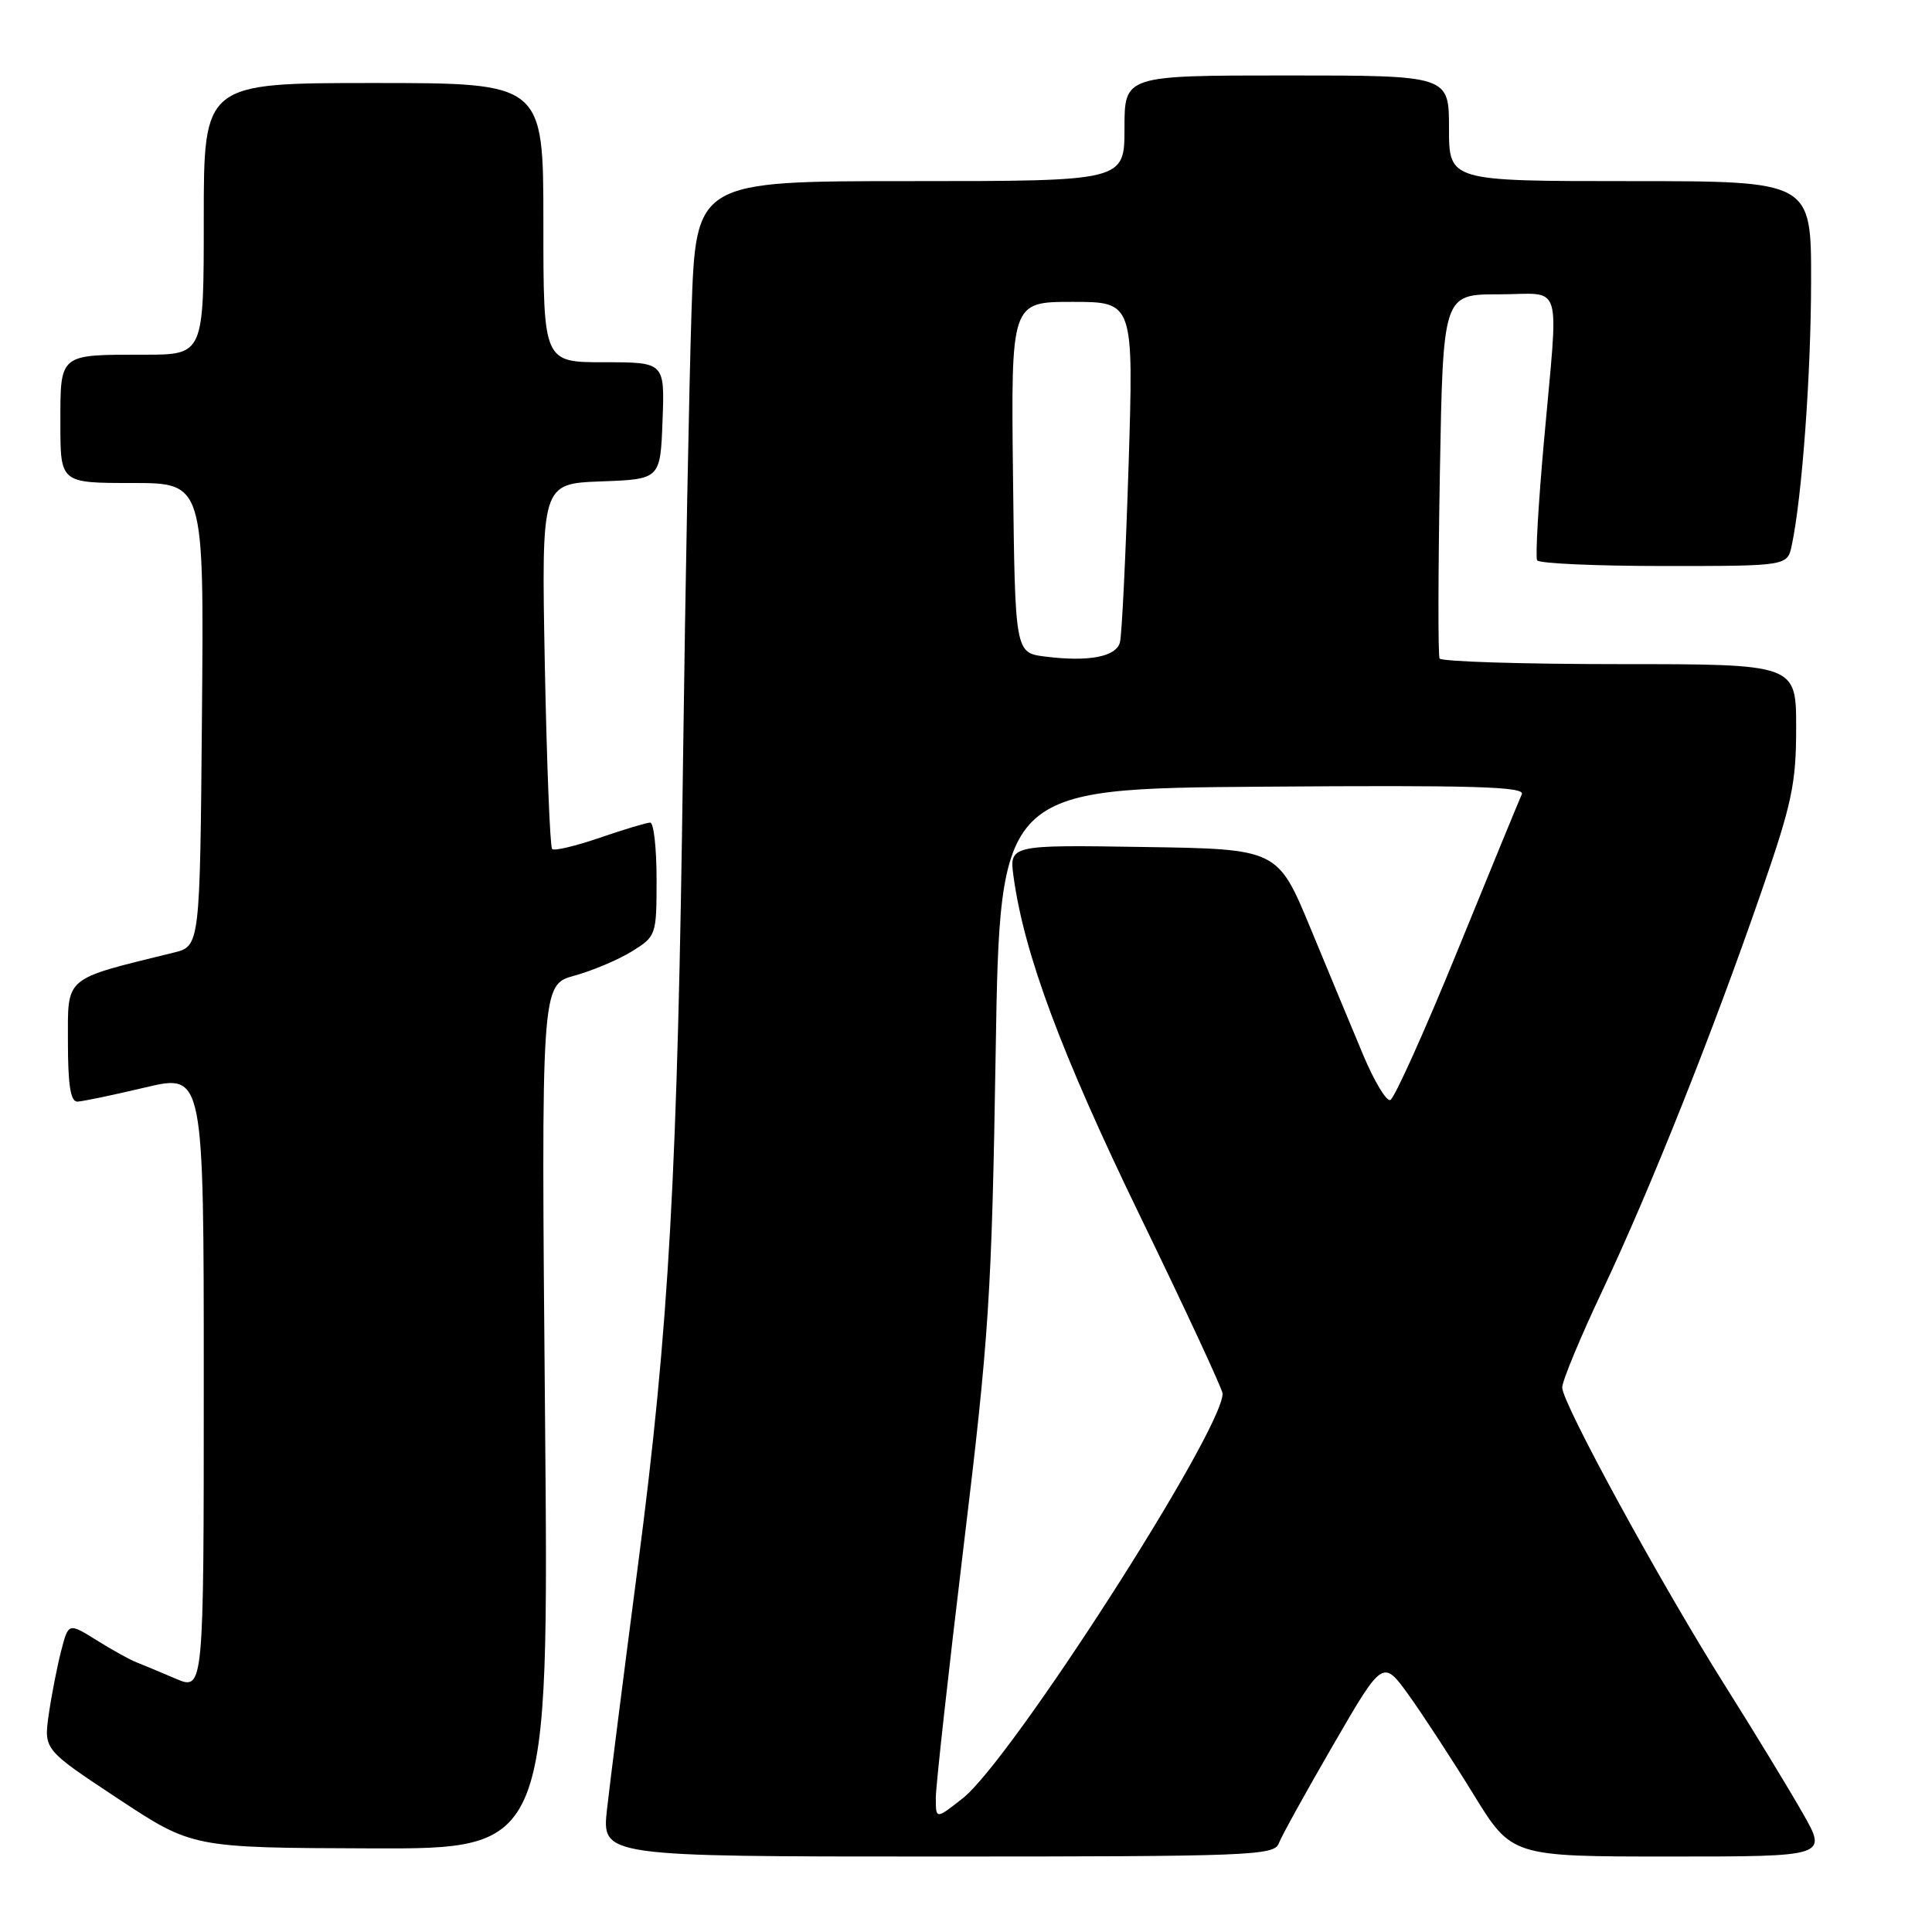 <?xml version="1.0" encoding="UTF-8" standalone="no"?>
<!DOCTYPE svg PUBLIC "-//W3C//DTD SVG 1.1//EN" "http://www.w3.org/Graphics/SVG/1.1/DTD/svg11.dtd" >
<svg xmlns="http://www.w3.org/2000/svg" xmlns:xlink="http://www.w3.org/1999/xlink" version="1.1" viewBox="0 0 256 256">
 <g >
 <path fill="currentColor"
d=" M 169.45 244.25 C 169.81 243.29 173.07 237.40 176.68 231.17 C 183.24 219.85 183.24 219.85 186.71 224.67 C 188.61 227.33 192.45 233.21 195.24 237.75 C 200.31 246.00 200.31 246.00 221.23 246.00 C 242.15 246.00 242.15 246.00 238.87 240.25 C 237.07 237.09 232.48 229.55 228.67 223.50 C 220.08 209.88 207.00 185.93 207.00 183.85 C 207.00 182.99 209.42 177.16 212.39 170.88 C 218.74 157.41 226.97 136.75 233.39 118.17 C 237.45 106.44 238.00 103.84 238.00 96.42 C 238.00 88.00 238.00 88.00 214.56 88.00 C 201.67 88.00 190.95 87.66 190.75 87.25 C 190.54 86.84 190.56 75.81 190.79 62.75 C 191.21 39.00 191.21 39.00 198.61 39.00 C 207.26 39.00 206.53 36.61 204.58 58.50 C 203.84 66.75 203.43 73.84 203.68 74.25 C 203.92 74.66 211.48 75.00 220.48 75.00 C 236.84 75.00 236.84 75.00 237.42 72.25 C 238.78 65.86 239.97 49.59 239.98 37.25 C 240.00 24.00 240.00 24.00 216.00 24.00 C 192.00 24.00 192.00 24.00 192.00 17.00 C 192.00 10.00 192.00 10.00 170.50 10.00 C 149.00 10.00 149.00 10.00 149.00 17.00 C 149.00 24.00 149.00 24.00 120.61 24.00 C 92.21 24.00 92.21 24.00 91.63 41.25 C 91.32 50.74 90.81 77.40 90.51 100.50 C 89.80 155.50 88.65 175.93 84.53 207.44 C 82.66 221.77 80.81 236.31 80.43 239.75 C 79.74 246.00 79.74 246.00 124.26 246.00 C 165.75 246.00 168.83 245.88 169.45 244.25 Z  M 72.22 187.75 C 71.71 130.49 71.71 130.49 76.11 129.28 C 78.52 128.62 81.96 127.16 83.75 126.05 C 86.95 124.06 87.00 123.91 87.00 116.51 C 87.00 112.38 86.62 109.00 86.16 109.00 C 85.69 109.00 82.69 109.90 79.49 111.00 C 76.29 112.10 73.44 112.78 73.16 112.50 C 72.88 112.22 72.45 101.21 72.19 88.04 C 71.74 64.09 71.74 64.09 79.62 63.79 C 87.50 63.50 87.50 63.50 87.79 55.75 C 88.08 48.00 88.08 48.00 80.04 48.00 C 72.00 48.00 72.00 48.00 72.00 29.50 C 72.00 11.00 72.00 11.00 49.50 11.00 C 27.00 11.00 27.00 11.00 27.00 29.00 C 27.00 47.00 27.00 47.00 19.08 47.00 C 7.77 47.00 8.00 46.81 8.00 56.11 C 8.00 64.00 8.00 64.00 17.51 64.00 C 27.03 64.00 27.03 64.00 26.76 94.69 C 26.50 125.37 26.50 125.37 23.00 126.23 C 8.33 129.84 9.00 129.28 9.00 138.03 C 9.00 143.76 9.35 145.99 10.25 145.97 C 10.94 145.95 14.99 145.10 19.25 144.09 C 27.00 142.26 27.00 142.26 27.00 183.14 C 27.00 224.03 27.00 224.03 23.25 222.42 C 21.19 221.54 18.82 220.55 18.00 220.23 C 17.18 219.91 14.83 218.61 12.79 217.33 C 9.07 215.02 9.07 215.02 8.10 218.76 C 7.57 220.82 6.83 224.60 6.46 227.17 C 5.80 231.83 5.80 231.83 15.65 238.34 C 25.50 244.84 25.50 244.84 49.11 244.92 C 72.73 245.00 72.73 245.00 72.22 187.75 Z  M 124.00 238.22 C 124.00 236.65 125.66 221.67 127.68 204.93 C 131.06 177.01 131.41 171.61 131.93 139.50 C 132.50 104.50 132.50 104.50 167.36 104.24 C 195.16 104.03 202.11 104.23 201.65 105.24 C 201.33 105.93 197.50 115.26 193.13 125.97 C 188.76 136.68 184.75 145.58 184.22 145.76 C 183.69 145.94 182.08 143.25 180.63 139.79 C 179.18 136.33 176.04 128.78 173.65 123.00 C 169.30 112.50 169.30 112.50 151.51 112.23 C 133.72 111.95 133.72 111.95 134.31 116.23 C 135.73 126.48 140.65 139.66 151.04 161.08 C 157.07 173.50 162.00 184.11 162.00 184.66 C 162.00 189.61 133.97 233.26 127.56 238.29 C 124.00 241.09 124.00 241.09 124.00 238.22 Z  M 138.50 87.00 C 134.50 86.50 134.50 86.50 134.23 63.25 C 133.96 40.00 133.96 40.00 142.09 40.00 C 150.22 40.00 150.22 40.00 149.54 61.75 C 149.16 73.71 148.65 84.24 148.39 85.14 C 147.86 87.04 144.22 87.72 138.50 87.00 Z "/>
</g>
</svg>